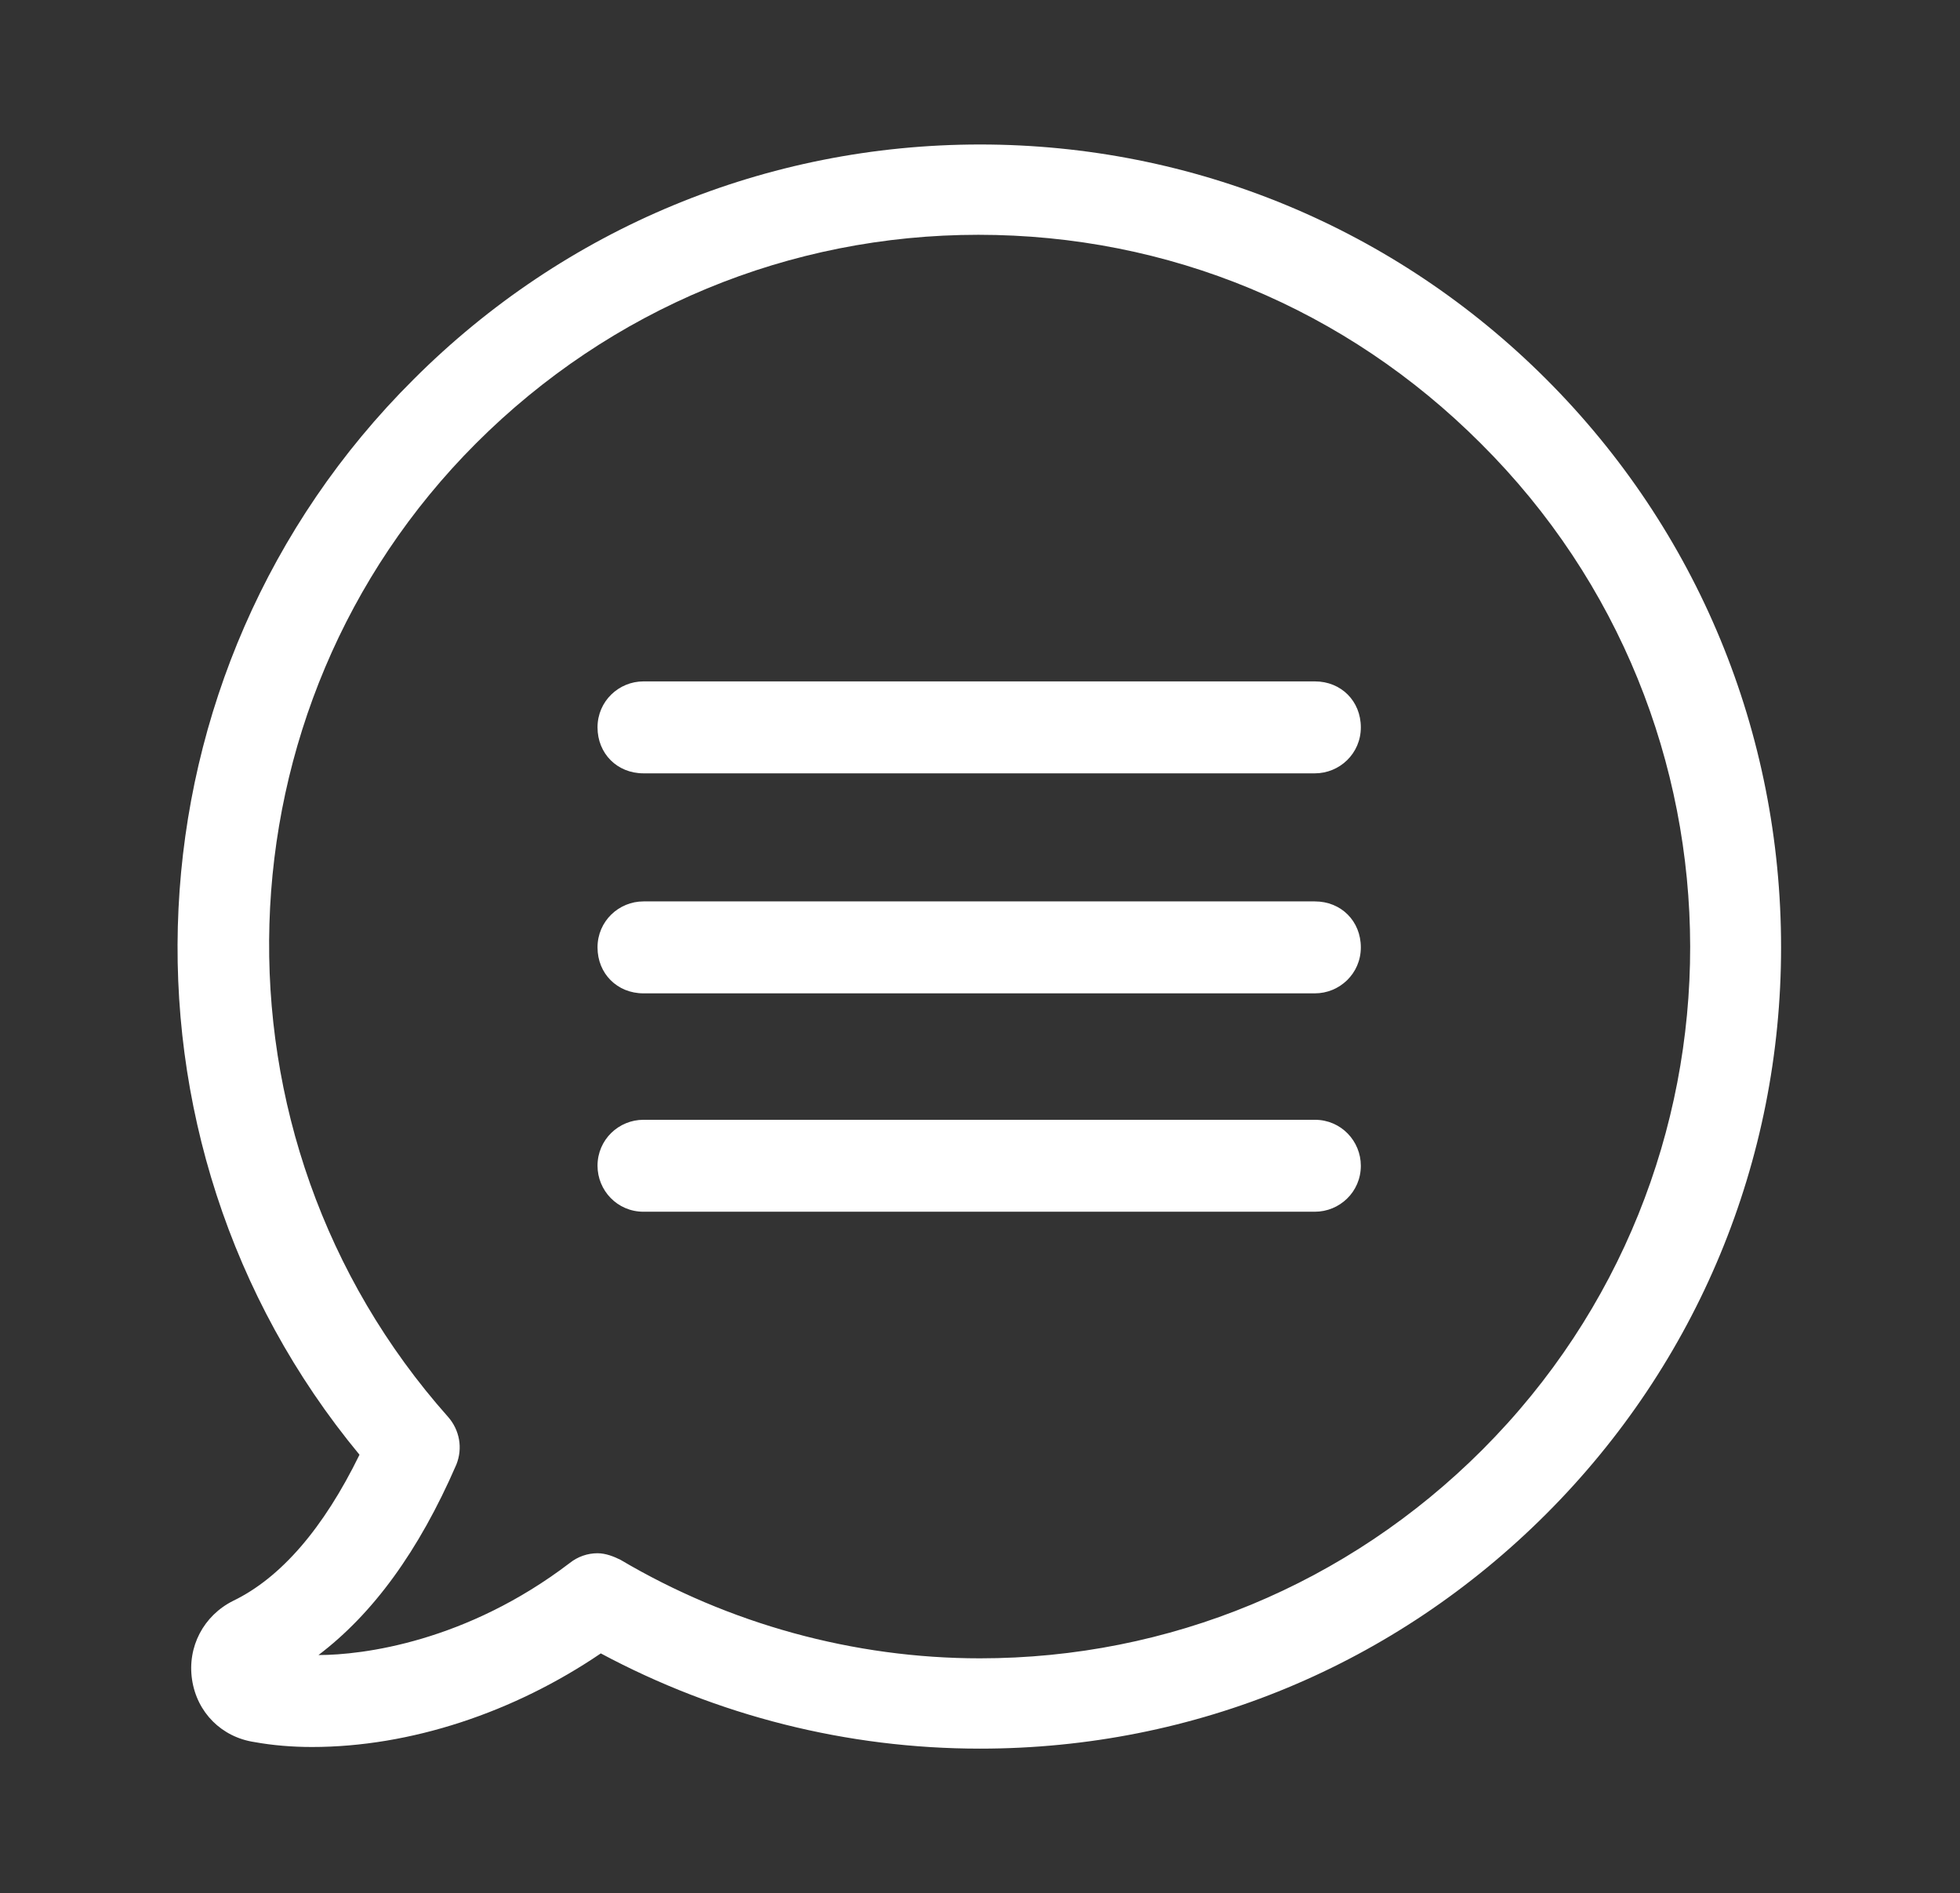 <?xml version="1.0" encoding="utf-8"?>
<!-- Generator: Adobe Illustrator 21.1.0, SVG Export Plug-In . SVG Version: 6.00 Build 0)  -->
<svg version="1.1" xmlns="http://www.w3.org/2000/svg" xmlns:xlink="http://www.w3.org/1999/xlink" x="0px" y="0px"
	 viewBox="0 0 119.4 115.3" style="enable-background:new 0 0 119.4 115.3;" xml:space="preserve">
<rect x="0" y="0" width="119.4" height="115.3" fill="#333333" stroke="none"/>
<style type="text/css">
	.st0{fill:#FFFFFF;}
	.st1{fill:none;stroke:#CFD1D2;stroke-width:3;stroke-linecap:round;stroke-linejoin:round;stroke-miterlimit:10;}
	.st2{fill:#FFFFFF;stroke:#CFD1D2;stroke-width:3;stroke-miterlimit:10;}
	.st3{fill:#F0F0F1;stroke:#DADADA;stroke-width:1.5;stroke-miterlimit:10;}
	.st4{fill:#F39322;}
	.st5{fill:#E3E4E3;stroke:#DADADA;stroke-width:2;stroke-miterlimit:10;}
	.st6{fill:#4E4D4D;}
	.st7{fill:#FFFFFF;stroke:#CCCBCB;stroke-miterlimit:10;}
	.st8{fill:#B3B3B2;}
	.st9{fill:#0971B7;}
	.st10{fill:#F8AE15;}
	.st11{fill:#676767;}
	.st12{fill:#F1F2F4;}
	.st13{fill:none;stroke:#A55299;stroke-miterlimit:10;}
	.st14{fill:none;stroke:#A55299;stroke-miterlimit:10;stroke-dasharray:12.226,12.226;}
	.st15{fill:none;stroke:#D0D2D3;stroke-width:3;stroke-linecap:round;stroke-linejoin:round;stroke-miterlimit:10;}
	.st16{fill:#FFFFFF;stroke:#D0D2D3;stroke-width:3;stroke-miterlimit:10;}
	.st17{fill:#F1F1F2;stroke:#DBDBDB;stroke-width:1.5;stroke-miterlimit:10;}
	.st18{fill:#F7941E;}
	.st19{fill:#E5E5E5;stroke:#DBDBDB;stroke-width:2;stroke-miterlimit:10;}
	.st20{fill:#D8DBDF;}
	.st21{fill:#BFC2C4;}
	.st22{fill:#FFFFFF;stroke:#FFFFFF;stroke-miterlimit:10;}
	.st23{fill:none;stroke:#000000;stroke-width:2;stroke-miterlimit:10;}
	.st24{fill:#4D4D4D;}
	.st25{fill:#666666;}
	.st26{fill:#FFFFFF;stroke:#CCCCCC;stroke-miterlimit:10;}
	.st27{fill:#808080;}
	.st28{fill:#B3B3B3;}
	.st29{fill:#FFB000;}
	.st30{fill:#F2F3F5;}
	.st31{fill:none;stroke:#FF00FF;stroke-miterlimit:10;}
	.st32{fill:none;stroke:#FF00FF;stroke-miterlimit:10;stroke-dasharray:12.226,12.226;}
	.st33{opacity:0.2;fill:#28348A;}
	.st34{fill:#FFFFFF;stroke:#C1272D;stroke-miterlimit:10;}
	.st35{fill:#C1272D;}
	.st36{fill:#009245;}
	.st37{fill:#999999;}
	.st38{fill:none;stroke:#E6E6E6;stroke-width:0.5;stroke-miterlimit:10;}
	.st39{fill-rule:evenodd;clip-rule:evenodd;fill:#FFFFFF;}
	.st40{opacity:0.5;}
	.st41{fill:#282725;}
	.st42{opacity:0.3;}
	.st43{fill:none;stroke:#FF00FF;stroke-miterlimit:10;stroke-dasharray:11.927,11.927;}
	.st44{opacity:0.1;}
	.st45{fill:#CCCCCC;}
	.st46{opacity:0.2;fill:#F8AE15;}
	.st47{opacity:0.3;fill:#1D70B7;}
	.st48{opacity:0.3;fill:#662482;}
	.st49{opacity:0.3;fill:#DDDB00;}
	.st50{opacity:0.3;fill:#009540;}
	.st51{fill:none;stroke:#4E4D4D;stroke-miterlimit:10;}
	.st52{fill:none;stroke:#4E4D4D;stroke-miterlimit:10;stroke-dasharray:7.467,7.467;}
	.st53{fill:none;stroke:#4E4D4D;stroke-miterlimit:10;stroke-dasharray:10.176,10.176;}
	.st54{opacity:0.3;fill:#006633;}
	.st55{opacity:0.3;fill:#BD1622;}
</style>
<g id="Layer_1">
	<g>
		<g>
			<path class="st0" d="M94.2,23.1C85,13.9,72.7,8.8,59.7,8.8s-25.3,5.1-34.5,14.3C7.3,40.9,6,69.4,21.9,88.6
				c-2.2,4.5-4.8,7.5-7.7,8.9c-1.8,0.9-2.8,2.8-2.5,4.8c0.3,2,1.8,3.5,3.8,3.8c1.1,0.2,2.3,0.3,3.5,0.3c6,0,12.3-2.1,17.6-5.7
				c7.1,3.8,15,5.8,23.1,5.8c13.1,0,25.3-5.1,34.5-14.3c9.2-9.2,14.3-21.5,14.3-34.5C108.5,44.6,103.4,32.3,94.2,23.1L94.2,23.1z
				 M90.3,88.3C82.1,96.5,71.2,101,59.7,101c-7.7,0-15.3-2.1-21.9-6c-0.4-0.2-0.9-0.4-1.4-0.4c-0.6,0-1.2,0.2-1.7,0.6
				c-6.3,4.8-12.6,5.6-15.3,5.6c3.3-2.5,6.1-6.3,8.4-11.6c0.4-1,0.2-2.1-0.5-2.9C12.1,69.2,12.9,43.1,29,27
				c8.2-8.2,19.1-12.7,30.6-12.7c11.6,0,22.4,4.5,30.6,12.7C107.2,43.9,107.2,71.4,90.3,88.3L90.3,88.3z M90.3,88.3"/>
		</g>
		<path class="st0" d="M80.1,41.5H39.2c-1.5,0-2.8,1.2-2.8,2.8s1.2,2.8,2.8,2.8h40.9c1.5,0,2.8-1.2,2.8-2.8S81.7,41.5,80.1,41.5
			L80.1,41.5z M80.1,41.5"/>
		<path class="st0" d="M80.1,54.9H39.2c-1.5,0-2.8,1.2-2.8,2.8s1.2,2.8,2.8,2.8h40.9c1.5,0,2.8-1.2,2.8-2.8S81.7,54.9,80.1,54.9
			L80.1,54.9z M80.1,54.9"/>
		<path class="st0" d="M80.1,68.2H39.2c-1.5,0-2.8,1.2-2.8,2.8c0,1.5,1.2,2.8,2.8,2.8h40.9c1.5,0,2.8-1.2,2.8-2.8
			C82.9,69.5,81.7,68.2,80.1,68.2L80.1,68.2z M80.1,68.2"/>
	</g>
</g>
<g id="guidelines">
</g>
</svg>
